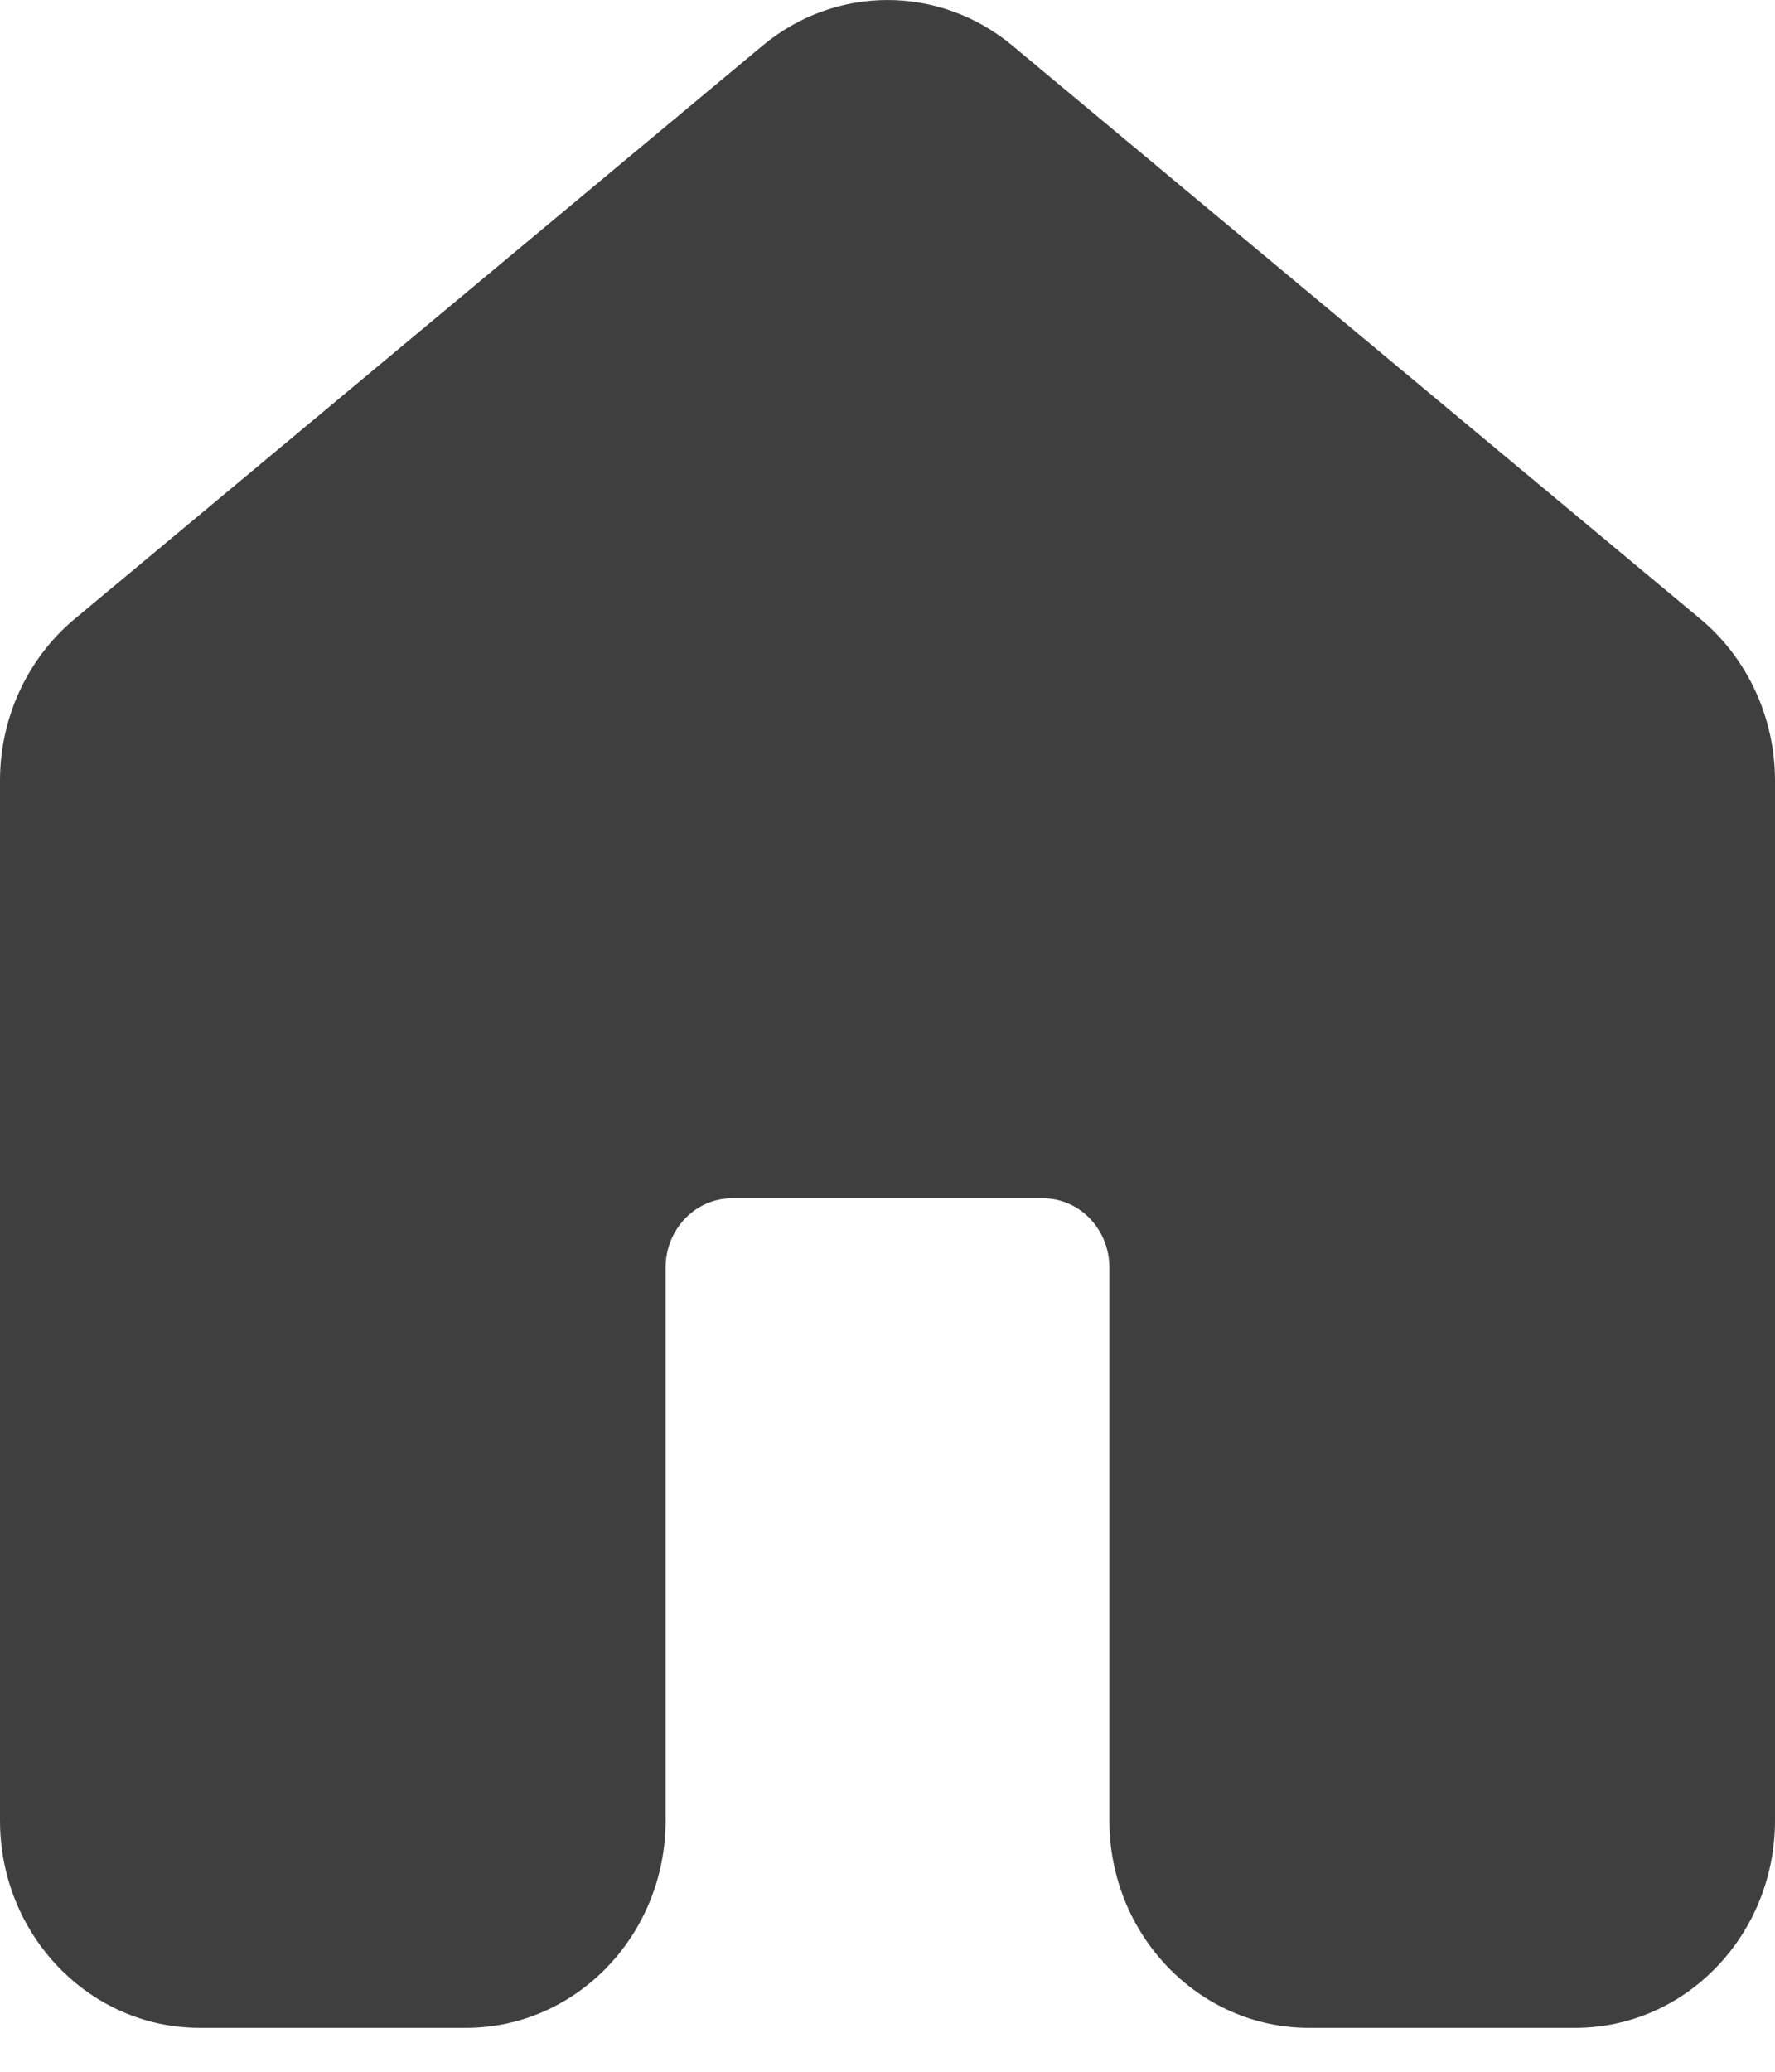 <svg width="18" height="21" viewBox="0 0 18 21" fill="none" xmlns="http://www.w3.org/2000/svg">
<path d="M7.733 0.463C8.473 -0.154 9.527 -0.154 10.267 0.463L17.242 6.273C17.721 6.672 18 7.275 18 7.913V18.453C18 19.614 17.093 20.555 15.975 20.555H13.275C12.157 20.555 11.25 19.614 11.25 18.453V12.847C11.25 12.46 10.948 12.146 10.575 12.146H7.425C7.052 12.146 6.75 12.46 6.75 12.847V18.453C6.75 19.614 5.843 20.555 4.725 20.555H2.025C0.907 20.555 0 19.614 0 18.453V7.913C0 7.275 0.279 6.672 0.758 6.273L7.733 0.463Z" fill="#3F3F3F"/>
</svg>
